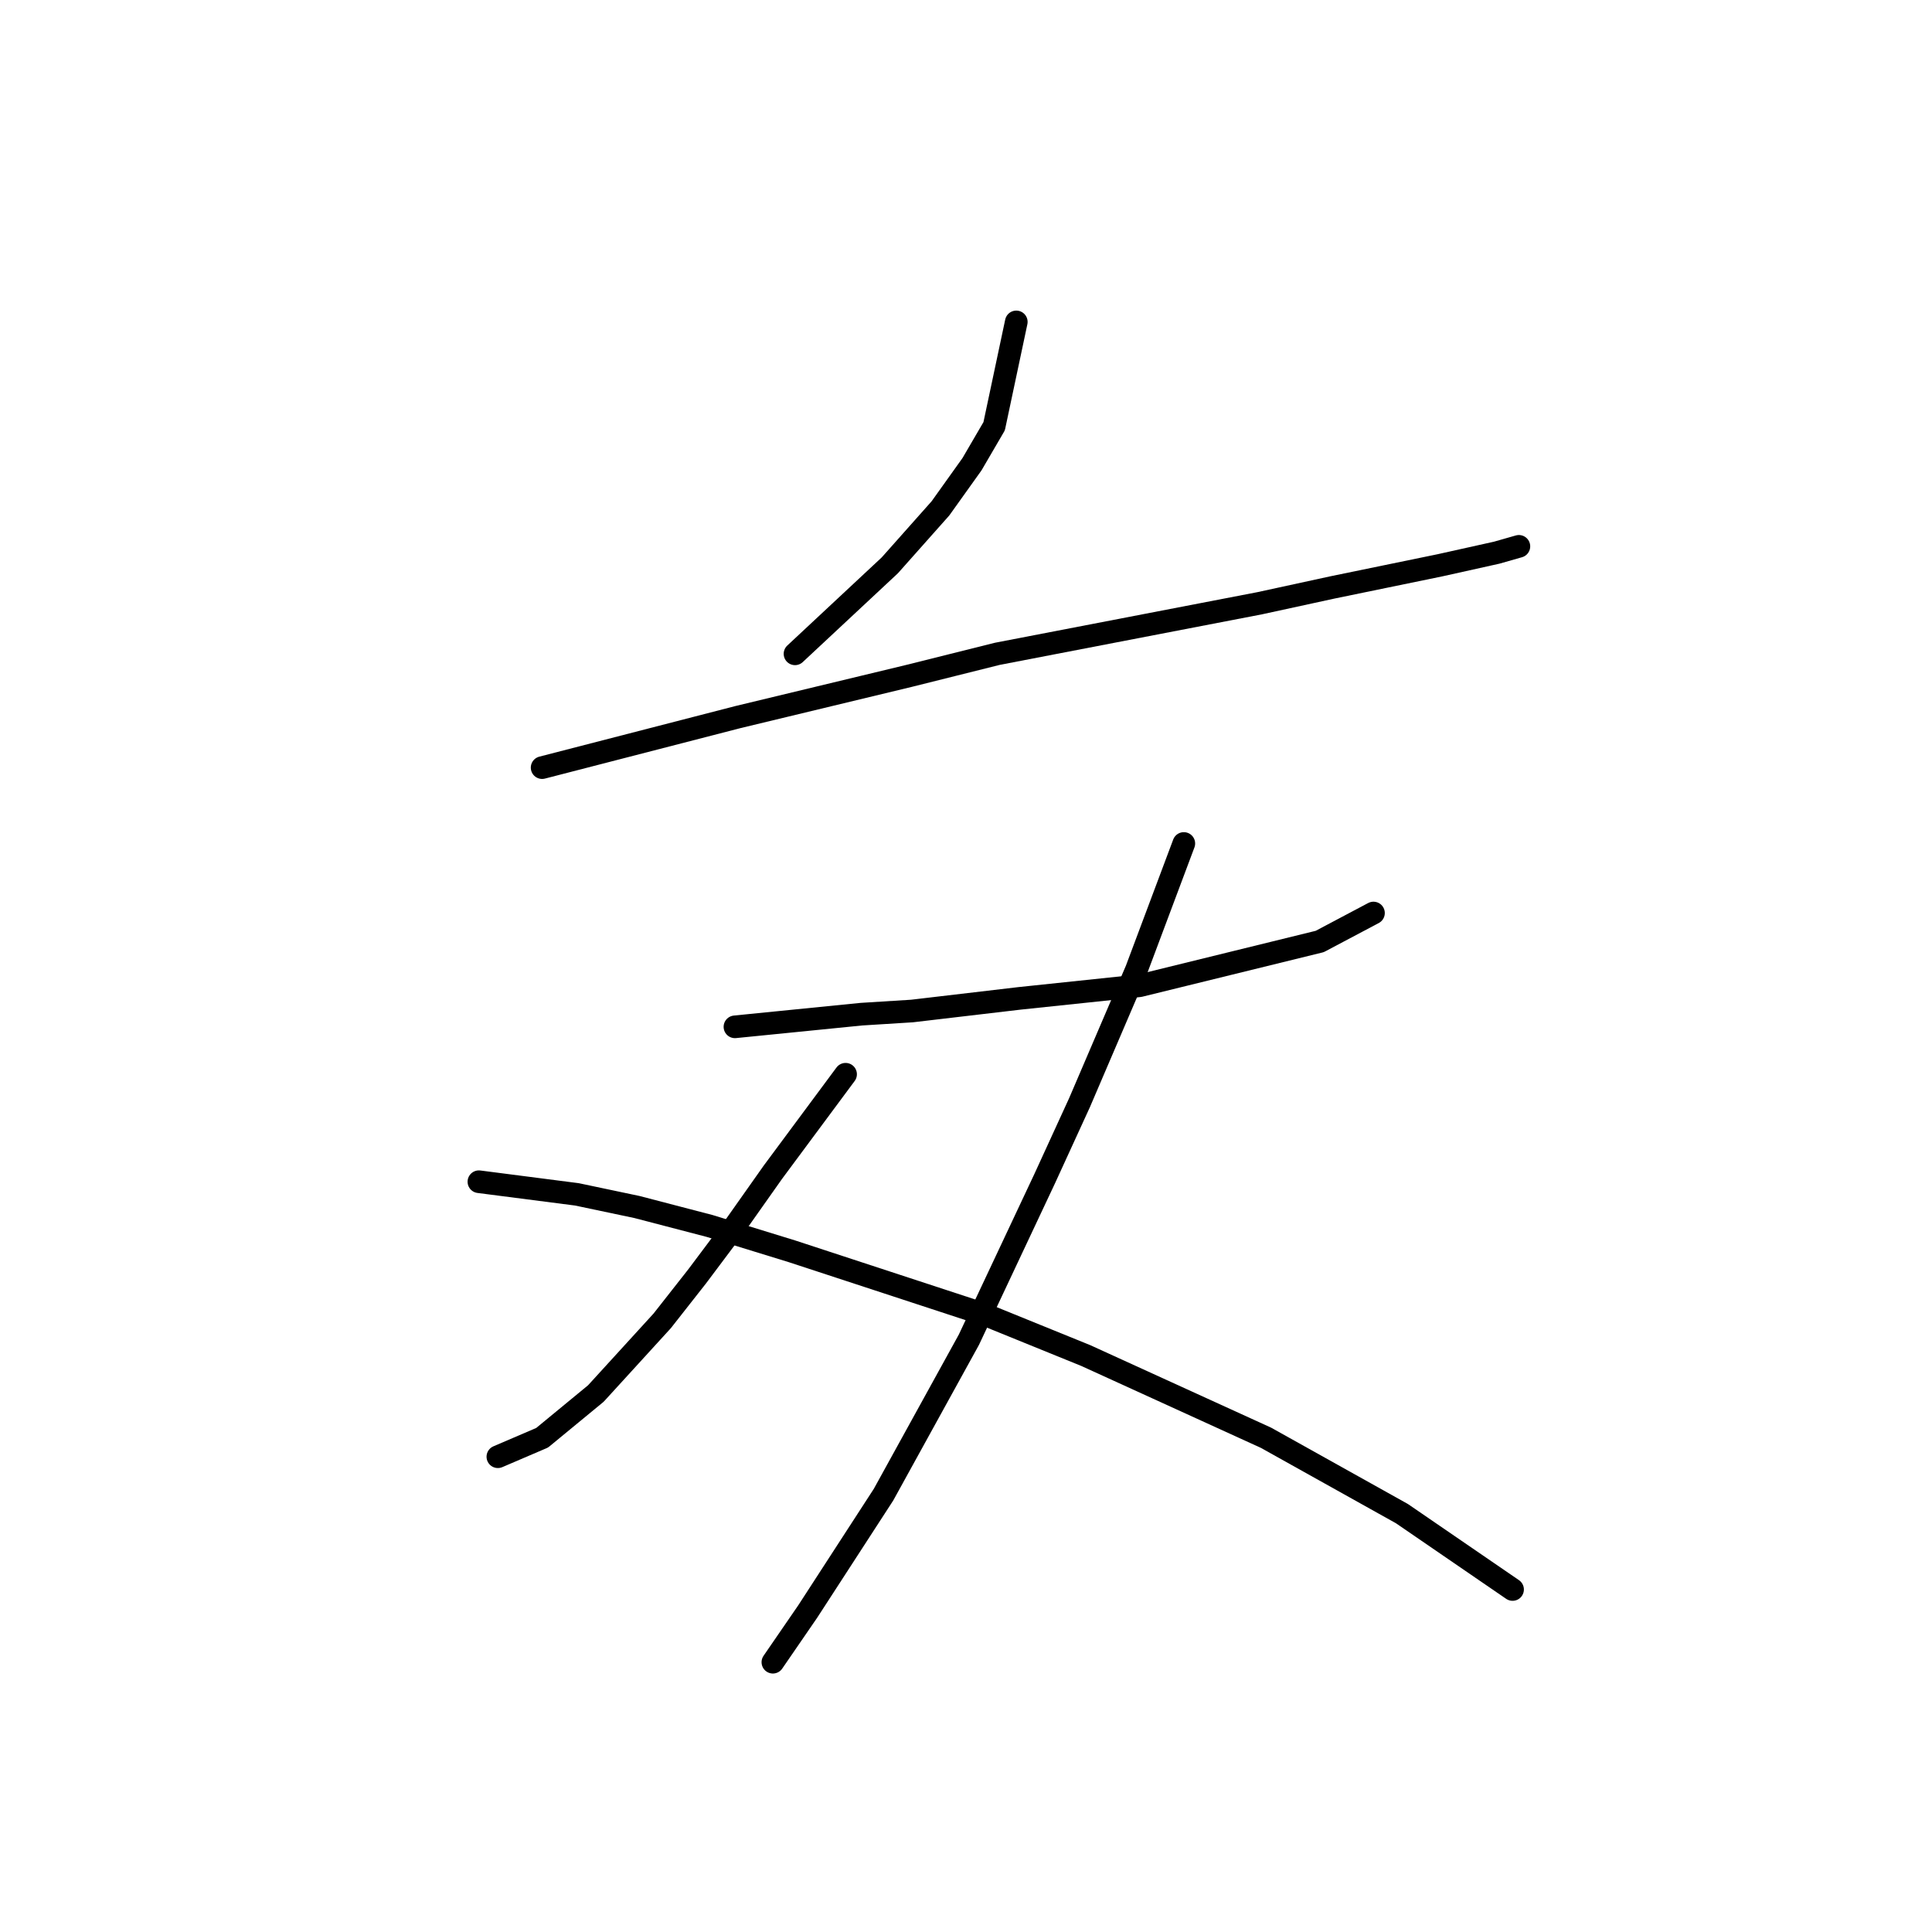 <?xml version="1.0" standalone="no"?>
    <svg width="256" height="256" xmlns="http://www.w3.org/2000/svg" version="1.1">
    <polyline stroke="black" stroke-width="3" stroke-linecap="round" fill="transparent" stroke-linejoin="round" points="134.663 42.655 131.731 56.477 128.799 61.503 124.61 67.367 117.908 74.907 105.343 86.635 105.343 86.635 " />
        <polyline stroke="black" stroke-width="3" stroke-linecap="round" fill="transparent" stroke-linejoin="round" points="71.834 101.714 97.803 95.012 120.421 89.567 132.149 86.635 166.914 79.933 176.548 77.839 190.789 74.907 198.329 73.231 201.261 72.394 201.261 72.394 " />
        <polyline stroke="black" stroke-width="3" stroke-linecap="round" fill="transparent" stroke-linejoin="round" points="97.384 136.06 114.139 134.384 120.84 133.965 135.081 132.29 150.998 130.615 174.873 124.751 181.993 120.981 181.993 120.981 " />
        <polyline stroke="black" stroke-width="3" stroke-linecap="round" fill="transparent" stroke-linejoin="round" points="156.862 111.766 150.579 128.52 143.04 146.112 138.432 156.165 128.38 177.527 117.071 198.051 107.018 213.548 102.411 220.25 102.411 220.25 " />
        <polyline stroke="black" stroke-width="3" stroke-linecap="round" fill="transparent" stroke-linejoin="round" points="112.044 142.343 102.411 155.327 97.384 162.448 92.358 169.149 87.751 175.013 78.955 184.647 71.834 190.511 65.97 193.024 65.97 193.024 " />
        <polyline stroke="black" stroke-width="3" stroke-linecap="round" fill="transparent" stroke-linejoin="round" points="63.457 156.584 76.442 158.259 84.4 159.935 94.034 162.448 104.924 165.799 130.474 174.176 143.877 179.621 167.752 190.511 185.763 200.564 200.423 210.616 200.423 210.616 " />
        </svg>